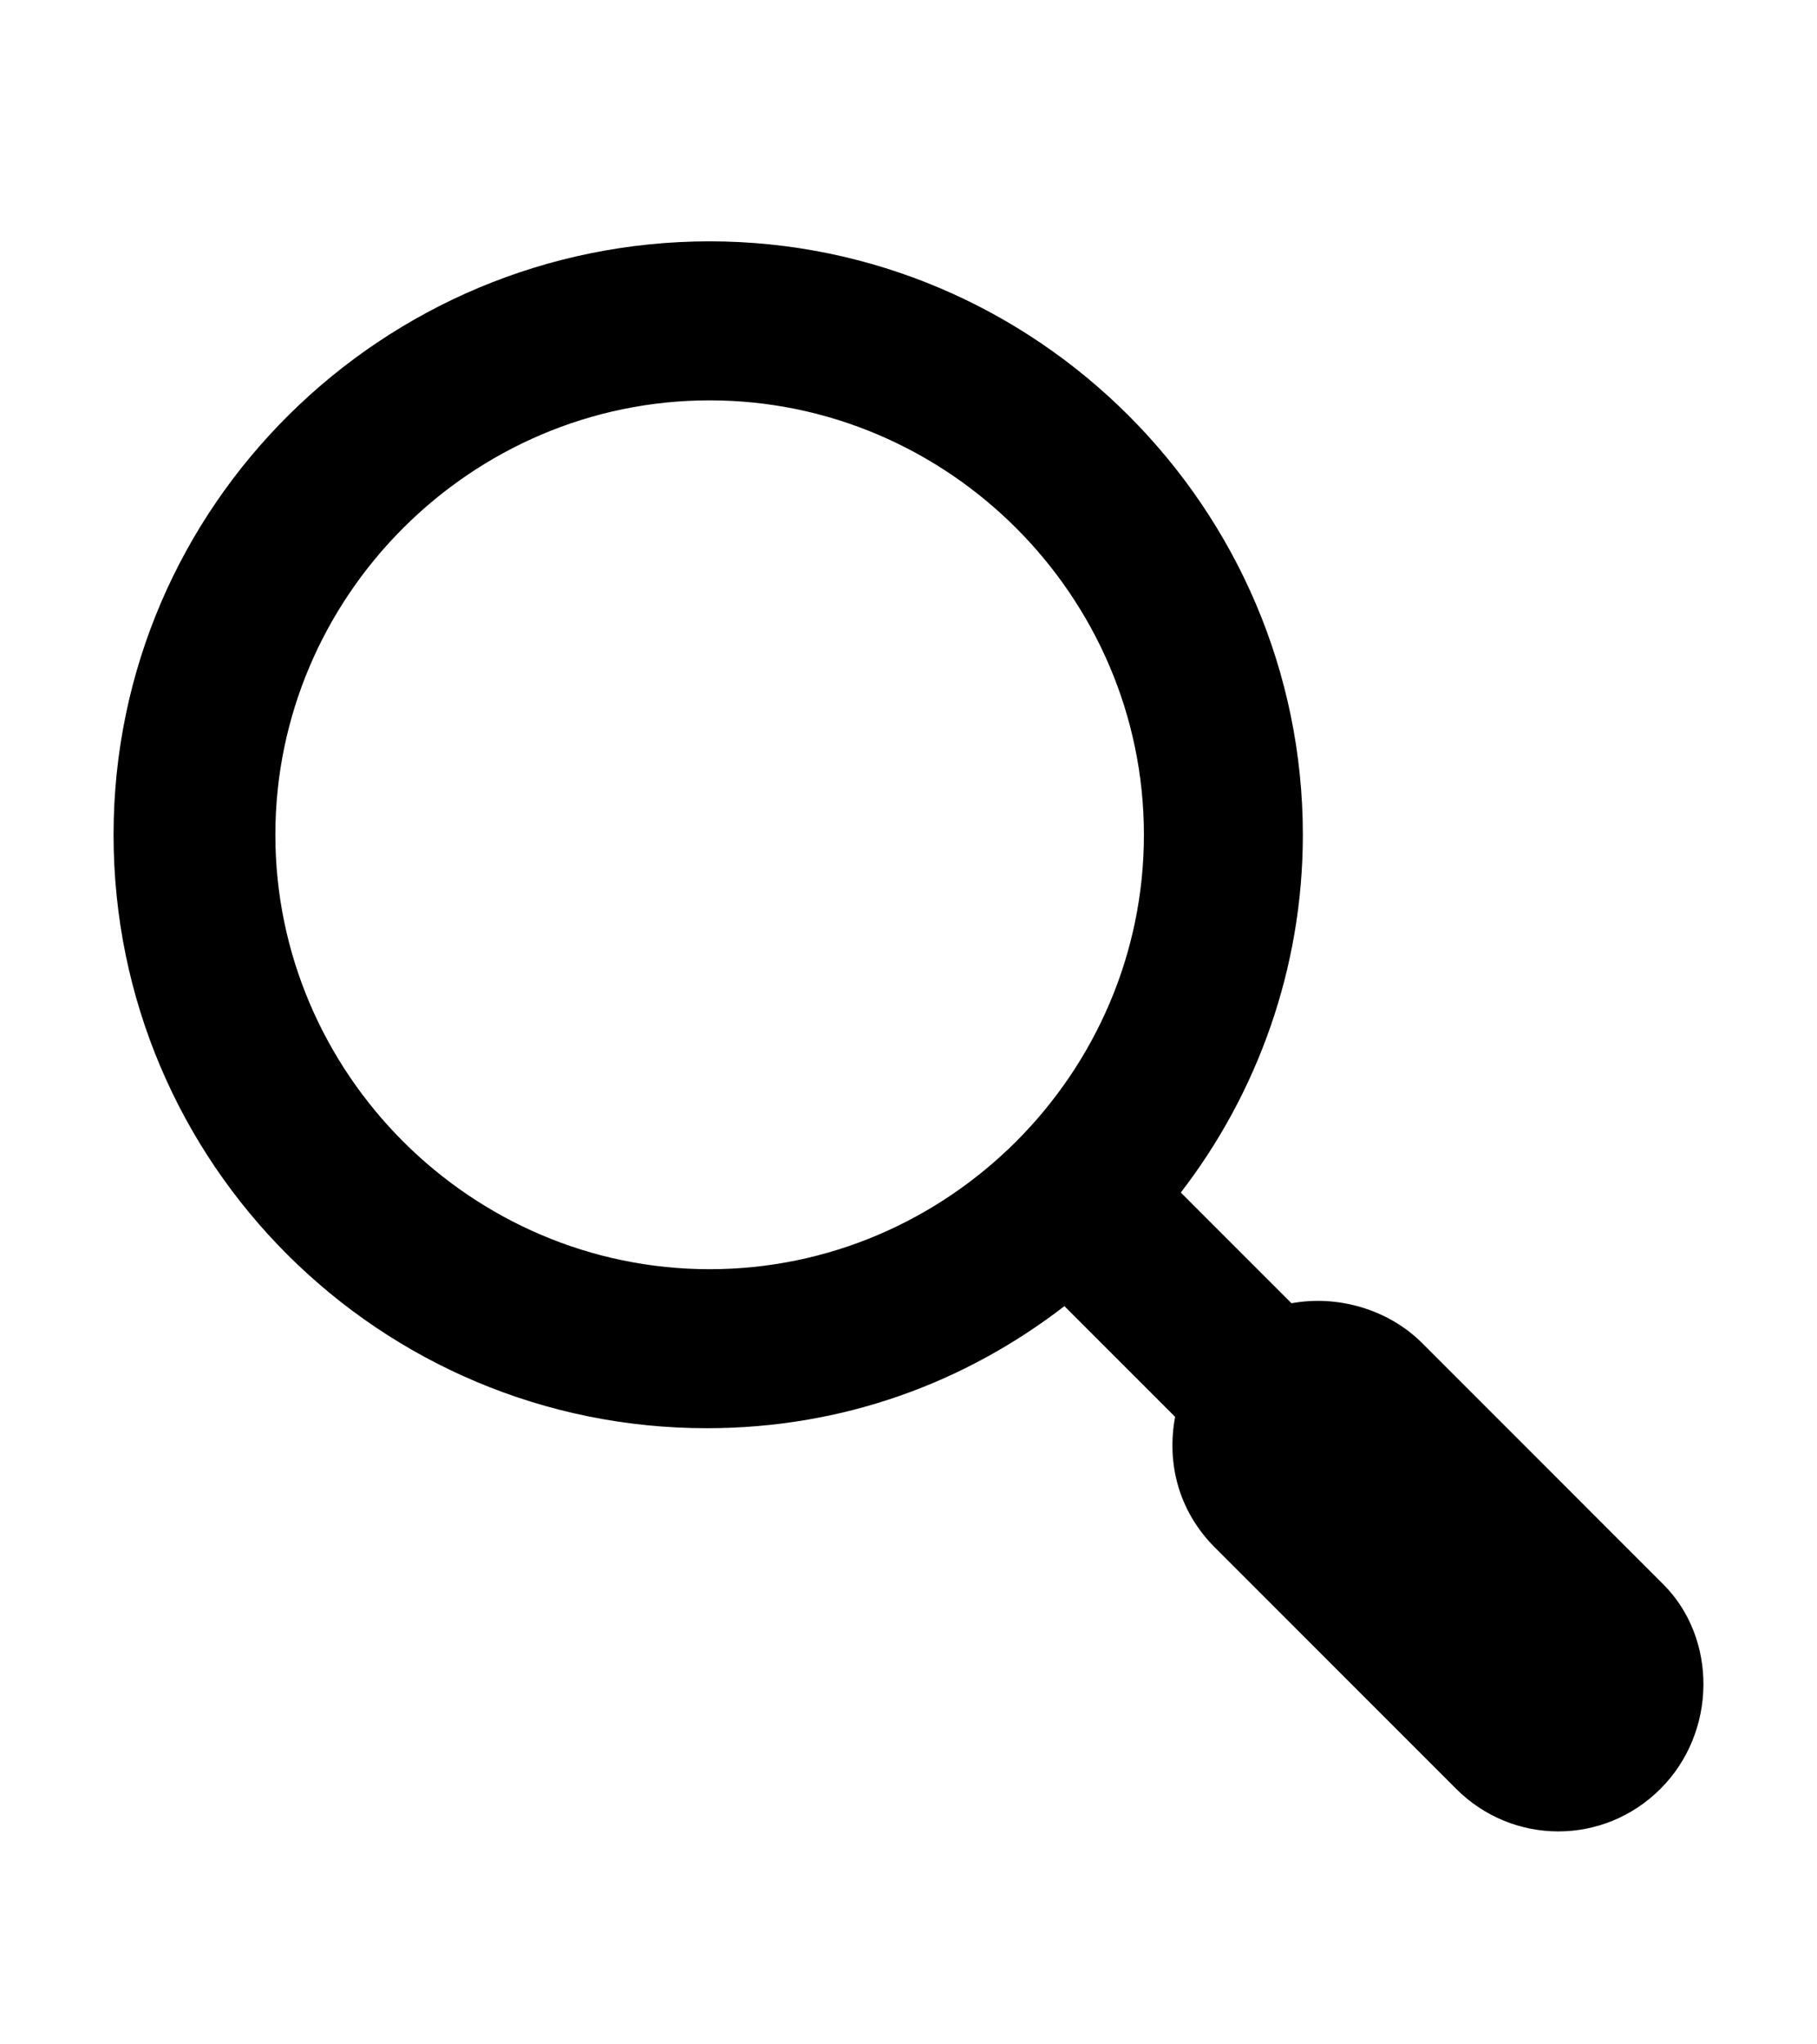 <?xml version="1.0" encoding="utf-8"?>
<svg version="1.1" xmlns="http://www.w3.org/2000/svg" xmlns:xlink="http://www.w3.org/1999/xlink" x="0px" y="0px" width="64" height="72" viewBox="0 0 64 72" enable-background="new 0 0 64 72" xml:space="preserve">
<g id="bounds"><rect opacity="0" width="64" height="72"/></g>
<g id="icon">
<path d="M58.588,55.8l-8.498-8.5c-1.2-1.2-2.999-1.7-4.599-1.4l-3.9-3.9c2.699-3.5,4.299-7.9,4.299-12.6c0-11.5-9.398-20.9-20.895-20.9S4,17.8,4,29.4s9.398,20.9,20.895,20.9c4.799,0,9.098-1.6,12.597-4.3l3.899,3.9c-0.3,1.6,0.1,3.3,1.4,4.6l8.498,8.5c1,1,2.299,1.5,3.599,1.5s2.599-0.5,3.599-1.5C60.487,61,60.487,57.7,58.588,55.8z M9.699,29.4c0-8.4,6.898-15.3,15.297-15.3S40.292,21,40.292,29.4s-6.898,15.3-15.297,15.3S9.699,37.8,9.699,29.4z"/>
</g>
</svg>
